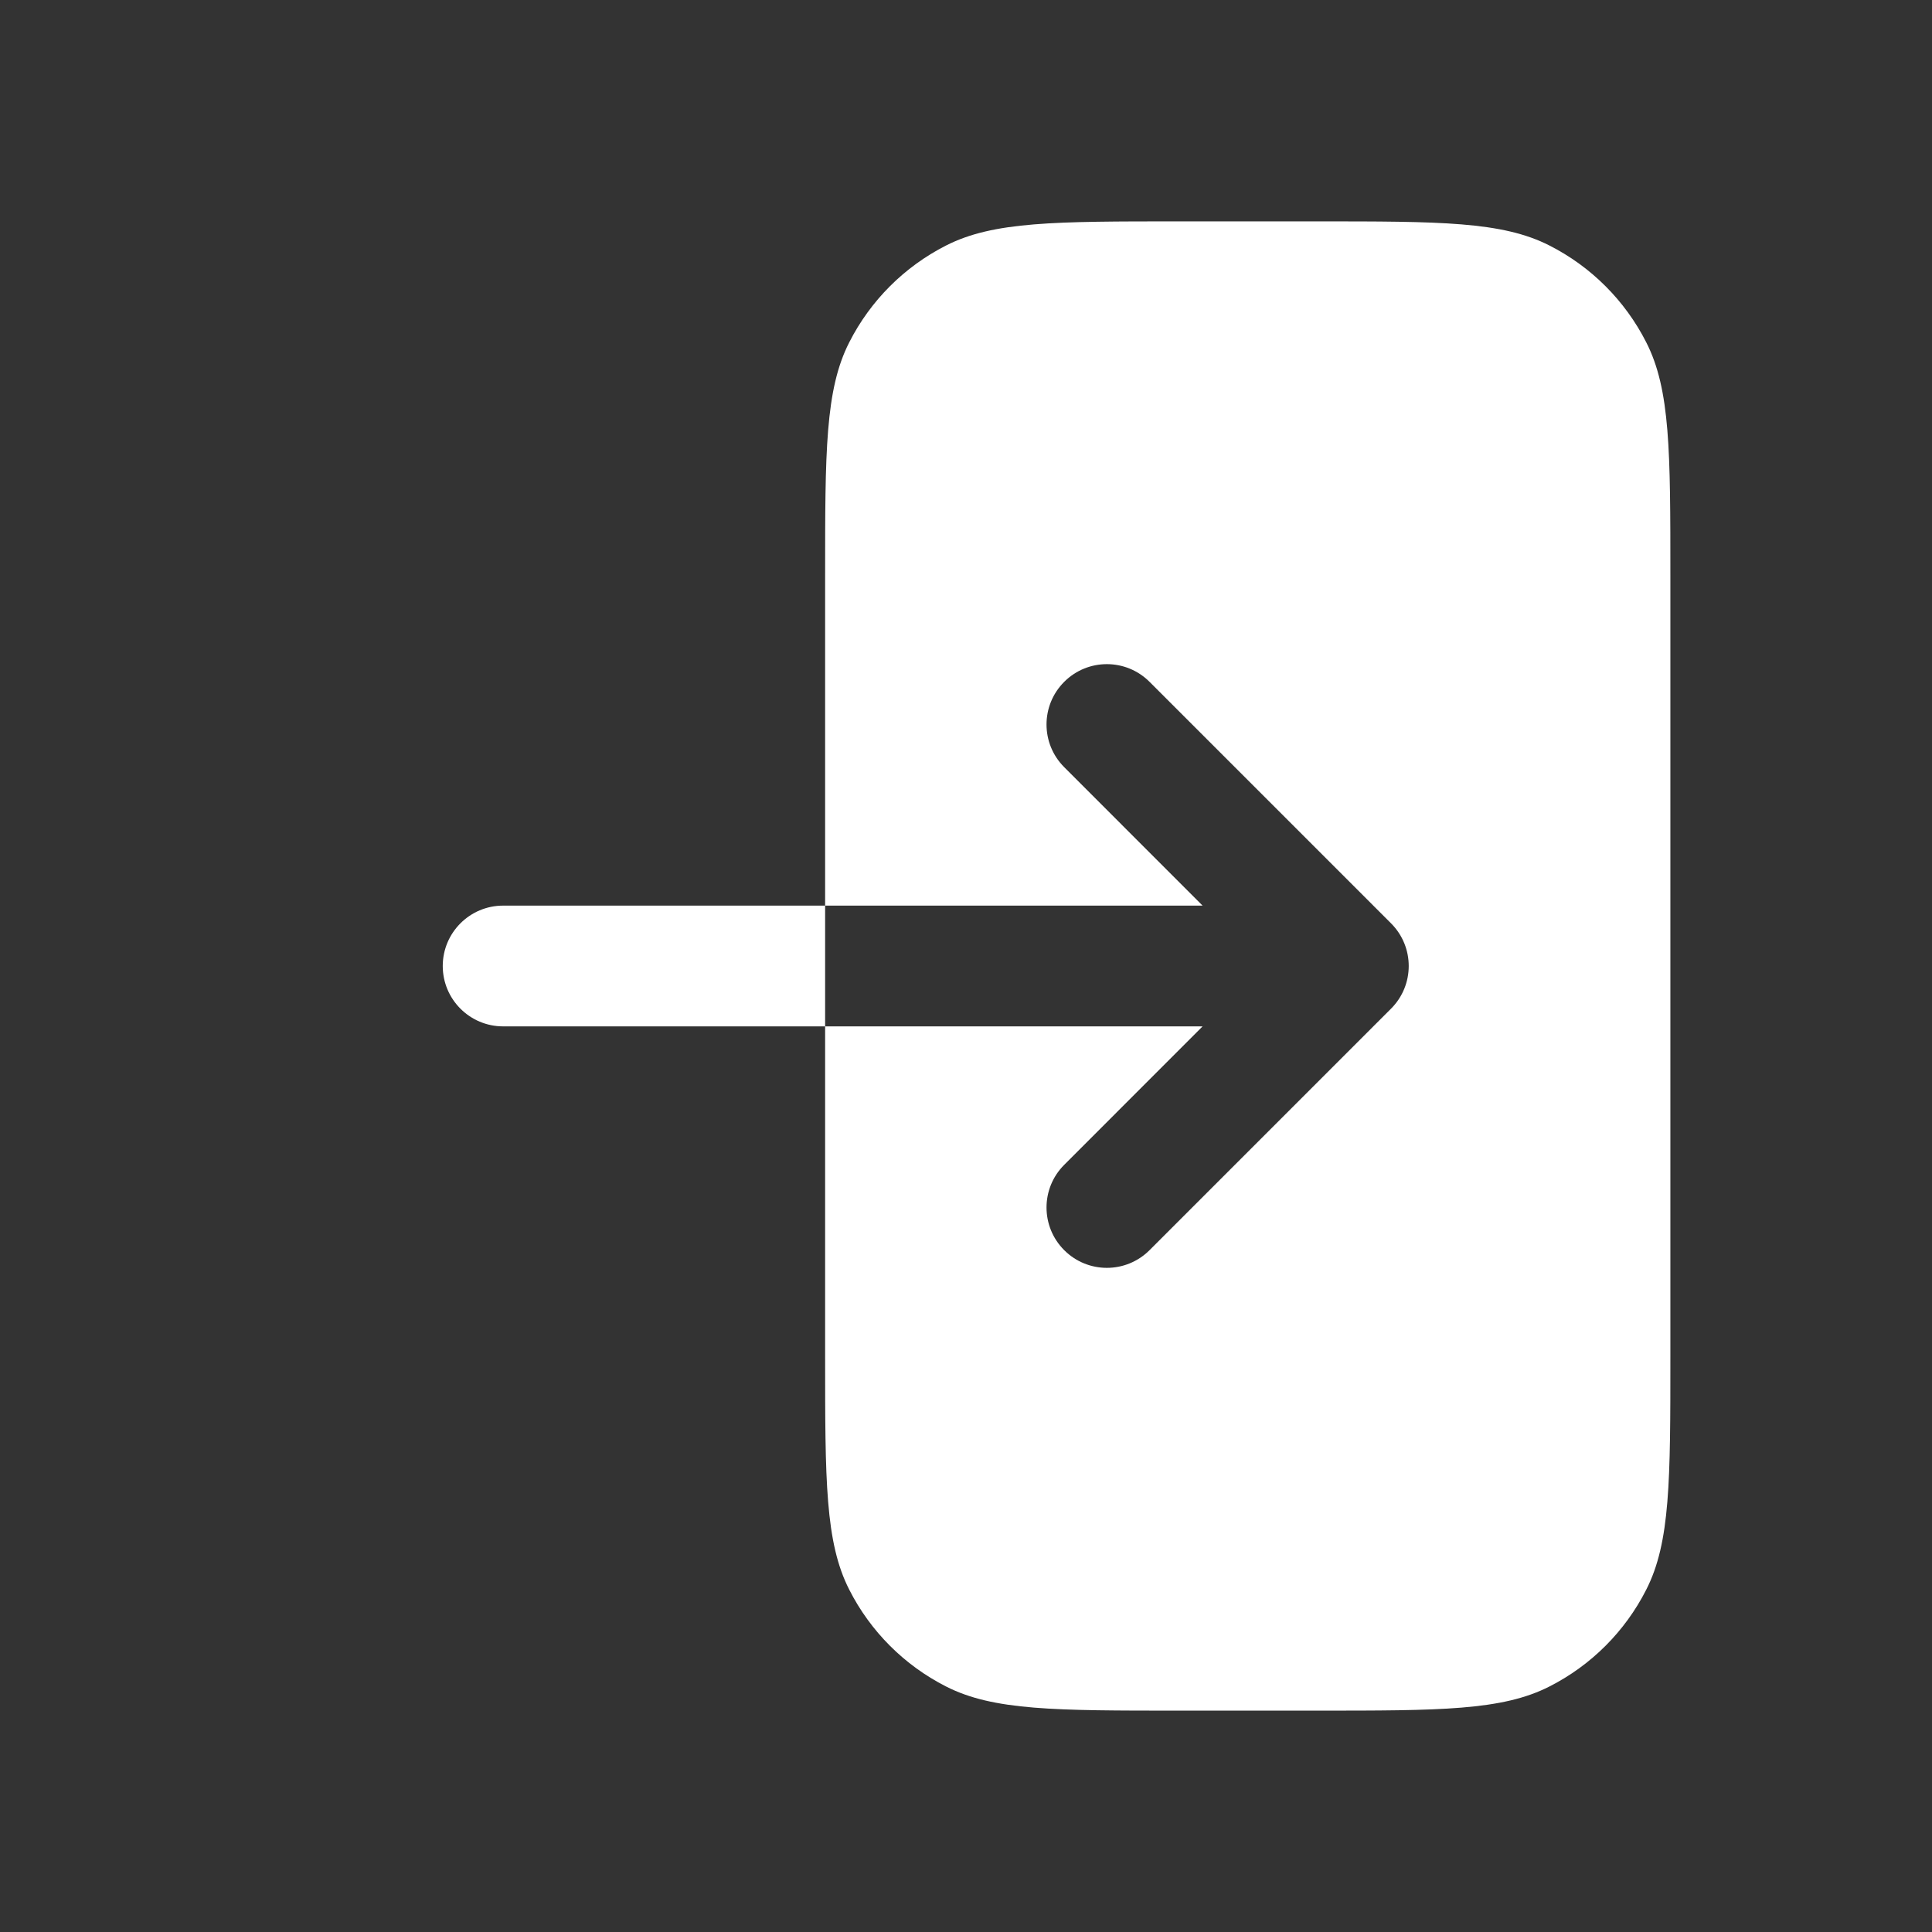 <svg width="24" height="24" viewBox="0 0 24 24" fill="none" xmlns="http://www.w3.org/2000/svg">
<rect x="0" y="0" width="24" height="24" fill="#333333" stroke="none"/>
<path fill-rule="evenodd" clip-rule="evenodd" d="M10.55 19.748C10.25 19.16 10.25 18.39 10.25 16.85V12.75H14.939L13.22 14.47C12.927 14.763 12.927 15.237 13.22 15.53C13.513 15.823 13.987 15.823 14.28 15.53L17.28 12.53C17.573 12.237 17.573 11.763 17.28 11.47L14.28 8.47C13.987 8.177 13.513 8.177 13.22 8.47C12.927 8.763 12.927 9.237 13.22 9.53L14.939 11.25H10.25V7.15C10.25 5.61 10.25 4.84 10.55 4.252C10.813 3.734 11.234 3.313 11.752 3.05C12.34 2.75 13.11 2.75 14.65 2.75H16.35C17.89 2.75 18.66 2.75 19.248 3.05C19.766 3.313 20.187 3.734 20.45 4.252C20.75 4.84 20.75 5.61 20.75 7.15V16.85C20.75 18.39 20.75 19.16 20.45 19.748C20.187 20.266 19.766 20.687 19.248 20.95C18.66 21.25 17.89 21.25 16.35 21.25H14.65C13.11 21.25 12.34 21.25 11.752 20.95C11.234 20.687 10.813 20.266 10.55 19.748ZM10.25 11.25H6.25C5.836 11.25 5.5 11.586 5.5 12C5.5 12.414 5.836 12.75 6.25 12.75H10.25V11.25Z" fill="white"/>
</svg>
